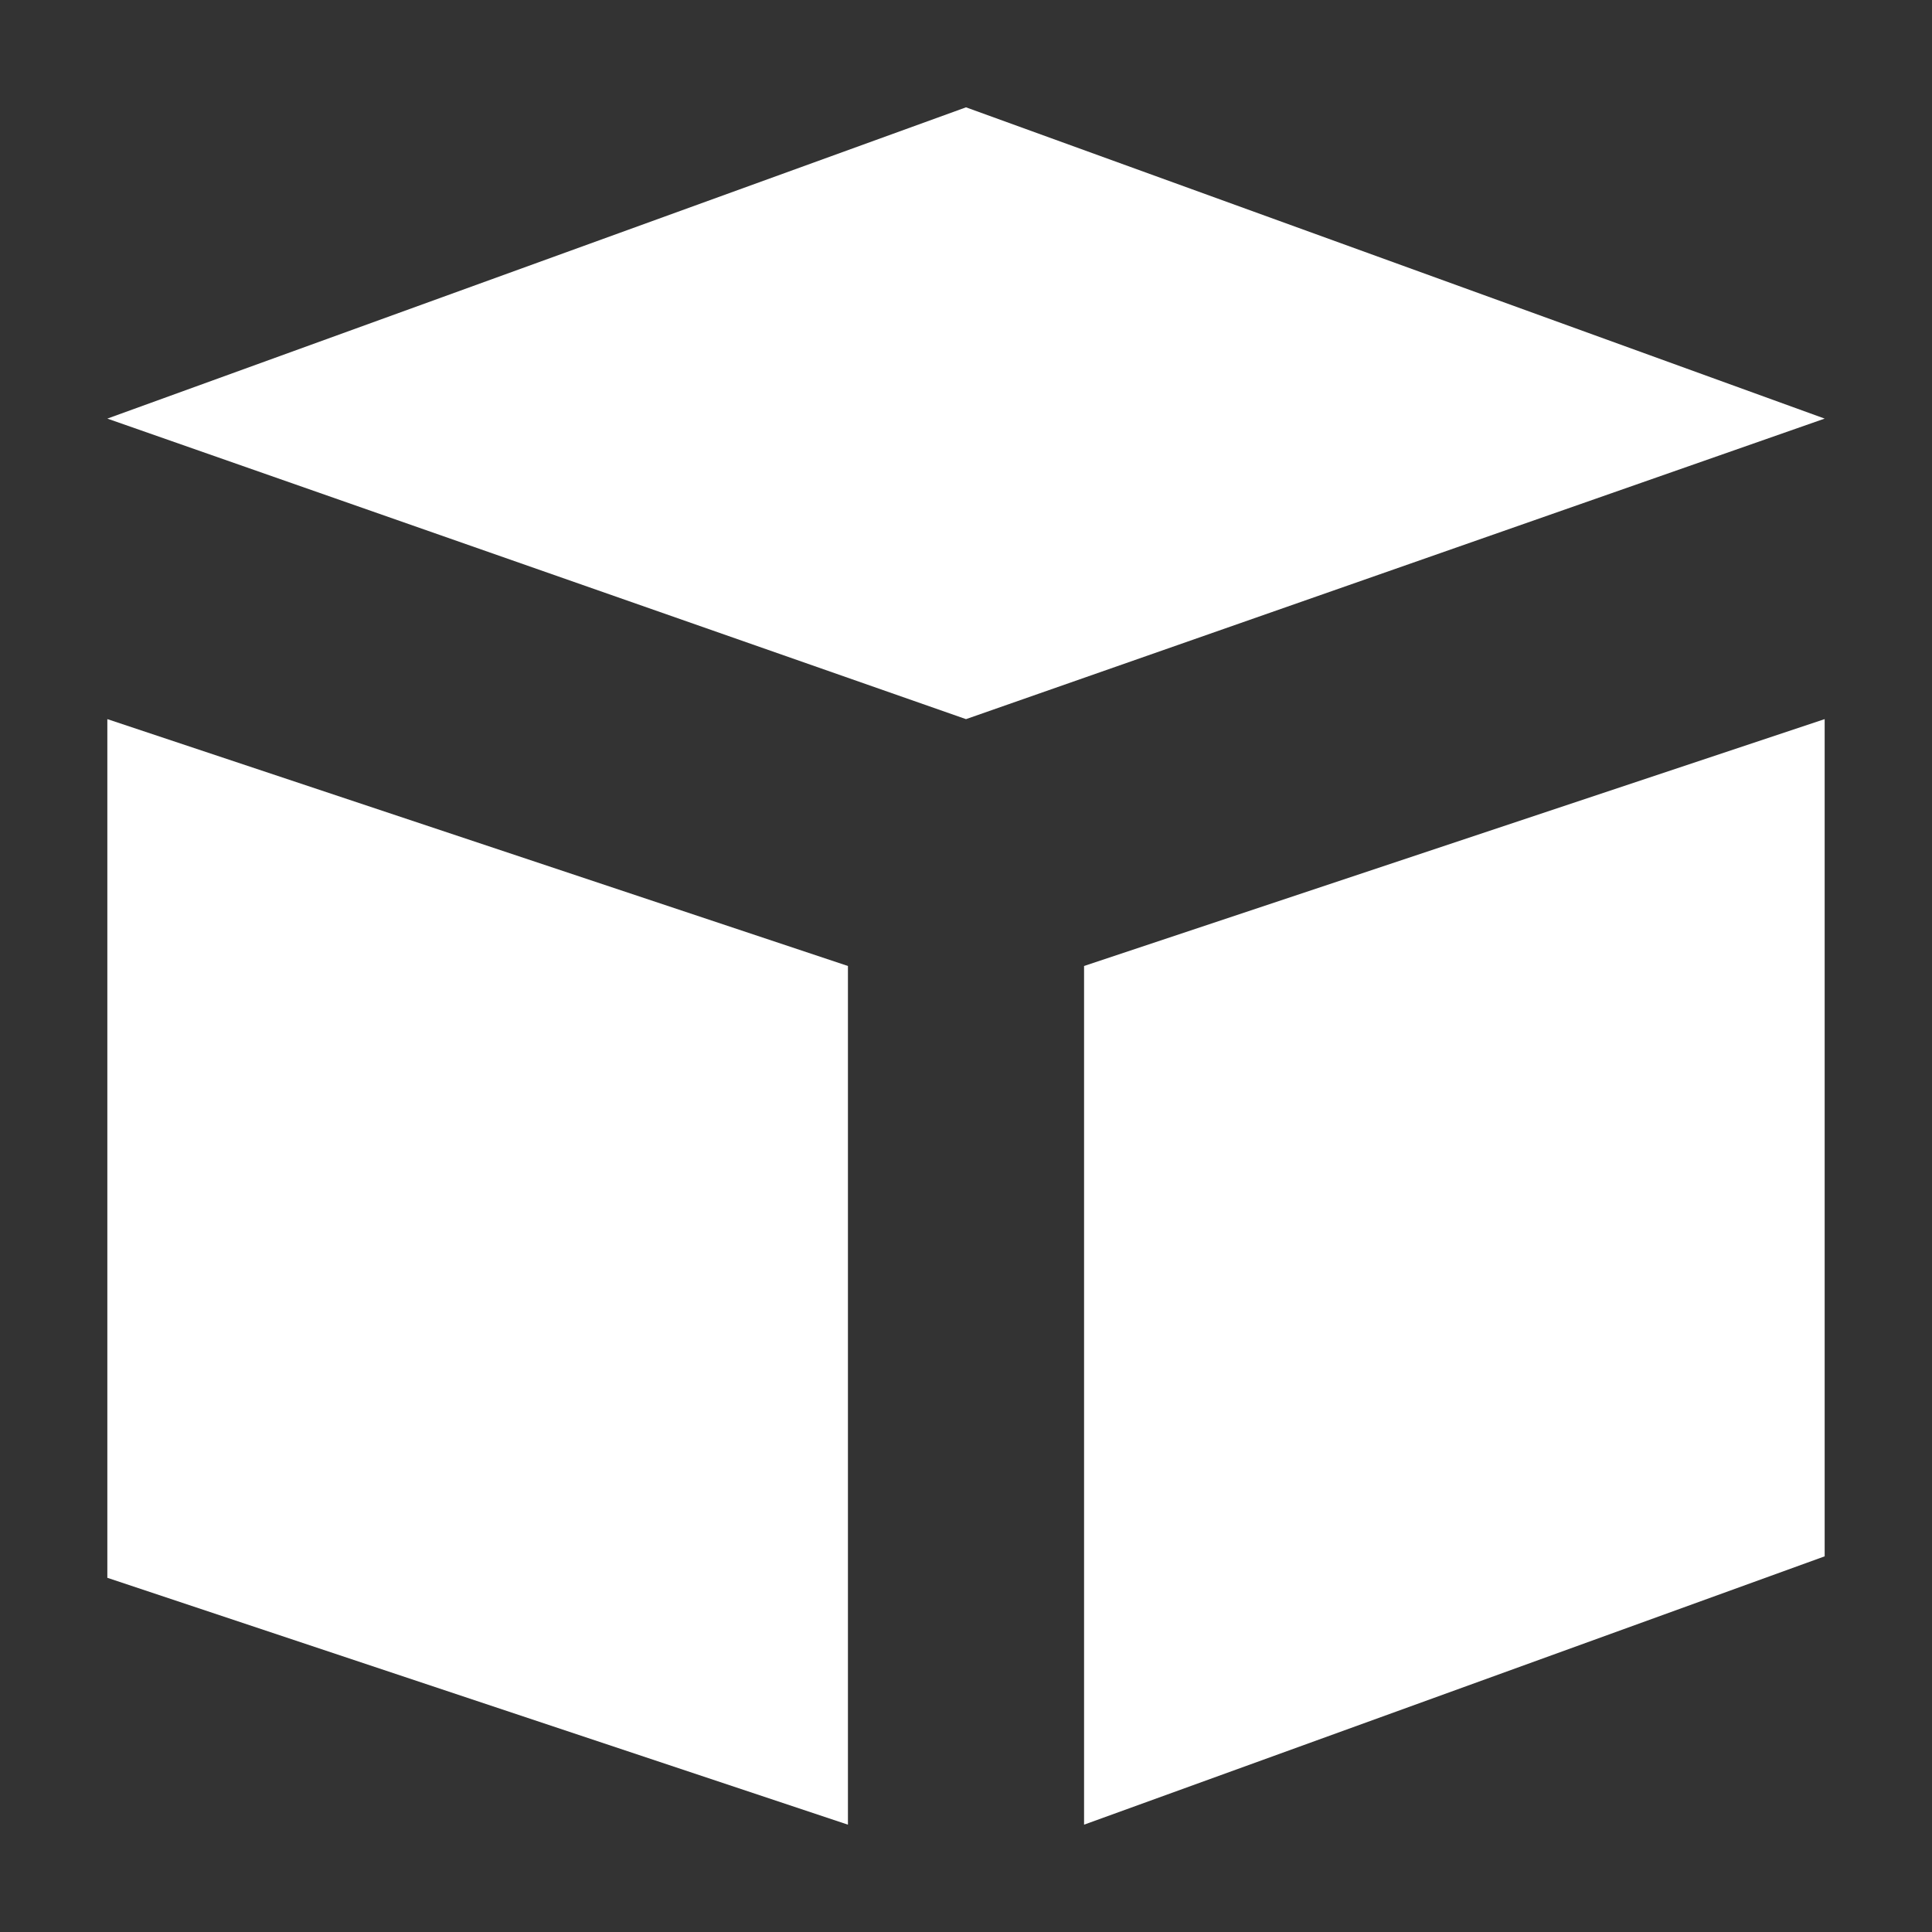 <?xml version="1.0" encoding="utf-8"?>
<!-- Generator: Adobe Illustrator 22.1.0, SVG Export Plug-In . SVG Version: 6.00 Build 0)  -->
<svg version="1.1" id="基础数据_2_" xmlns="http://www.w3.org/2000/svg" xmlns:xlink="http://www.w3.org/1999/xlink" x="0px"
	 y="0px" viewBox="0 0 18 18" style="enable-background:new 0 0 18 18;" xml:space="preserve">
<rect x="0" y="0" width="18" height="18" fill="#333333" stroke="none"/>
<style type="text/css">
	.st0{fill-rule:evenodd;clip-rule:evenodd;fill:#FFFFFF;}
</style>
<polygon class="st0" points="1,3.9 9,1 17,3.9 9,6.7 "/>
<polygon class="st0" points="1,6.7 7.9,9 7.9,17 1,14.7 "/>
<polygon class="st0" points="17,6.7 10.1,9 10.1,17 17,14.5 "/>
</svg>
